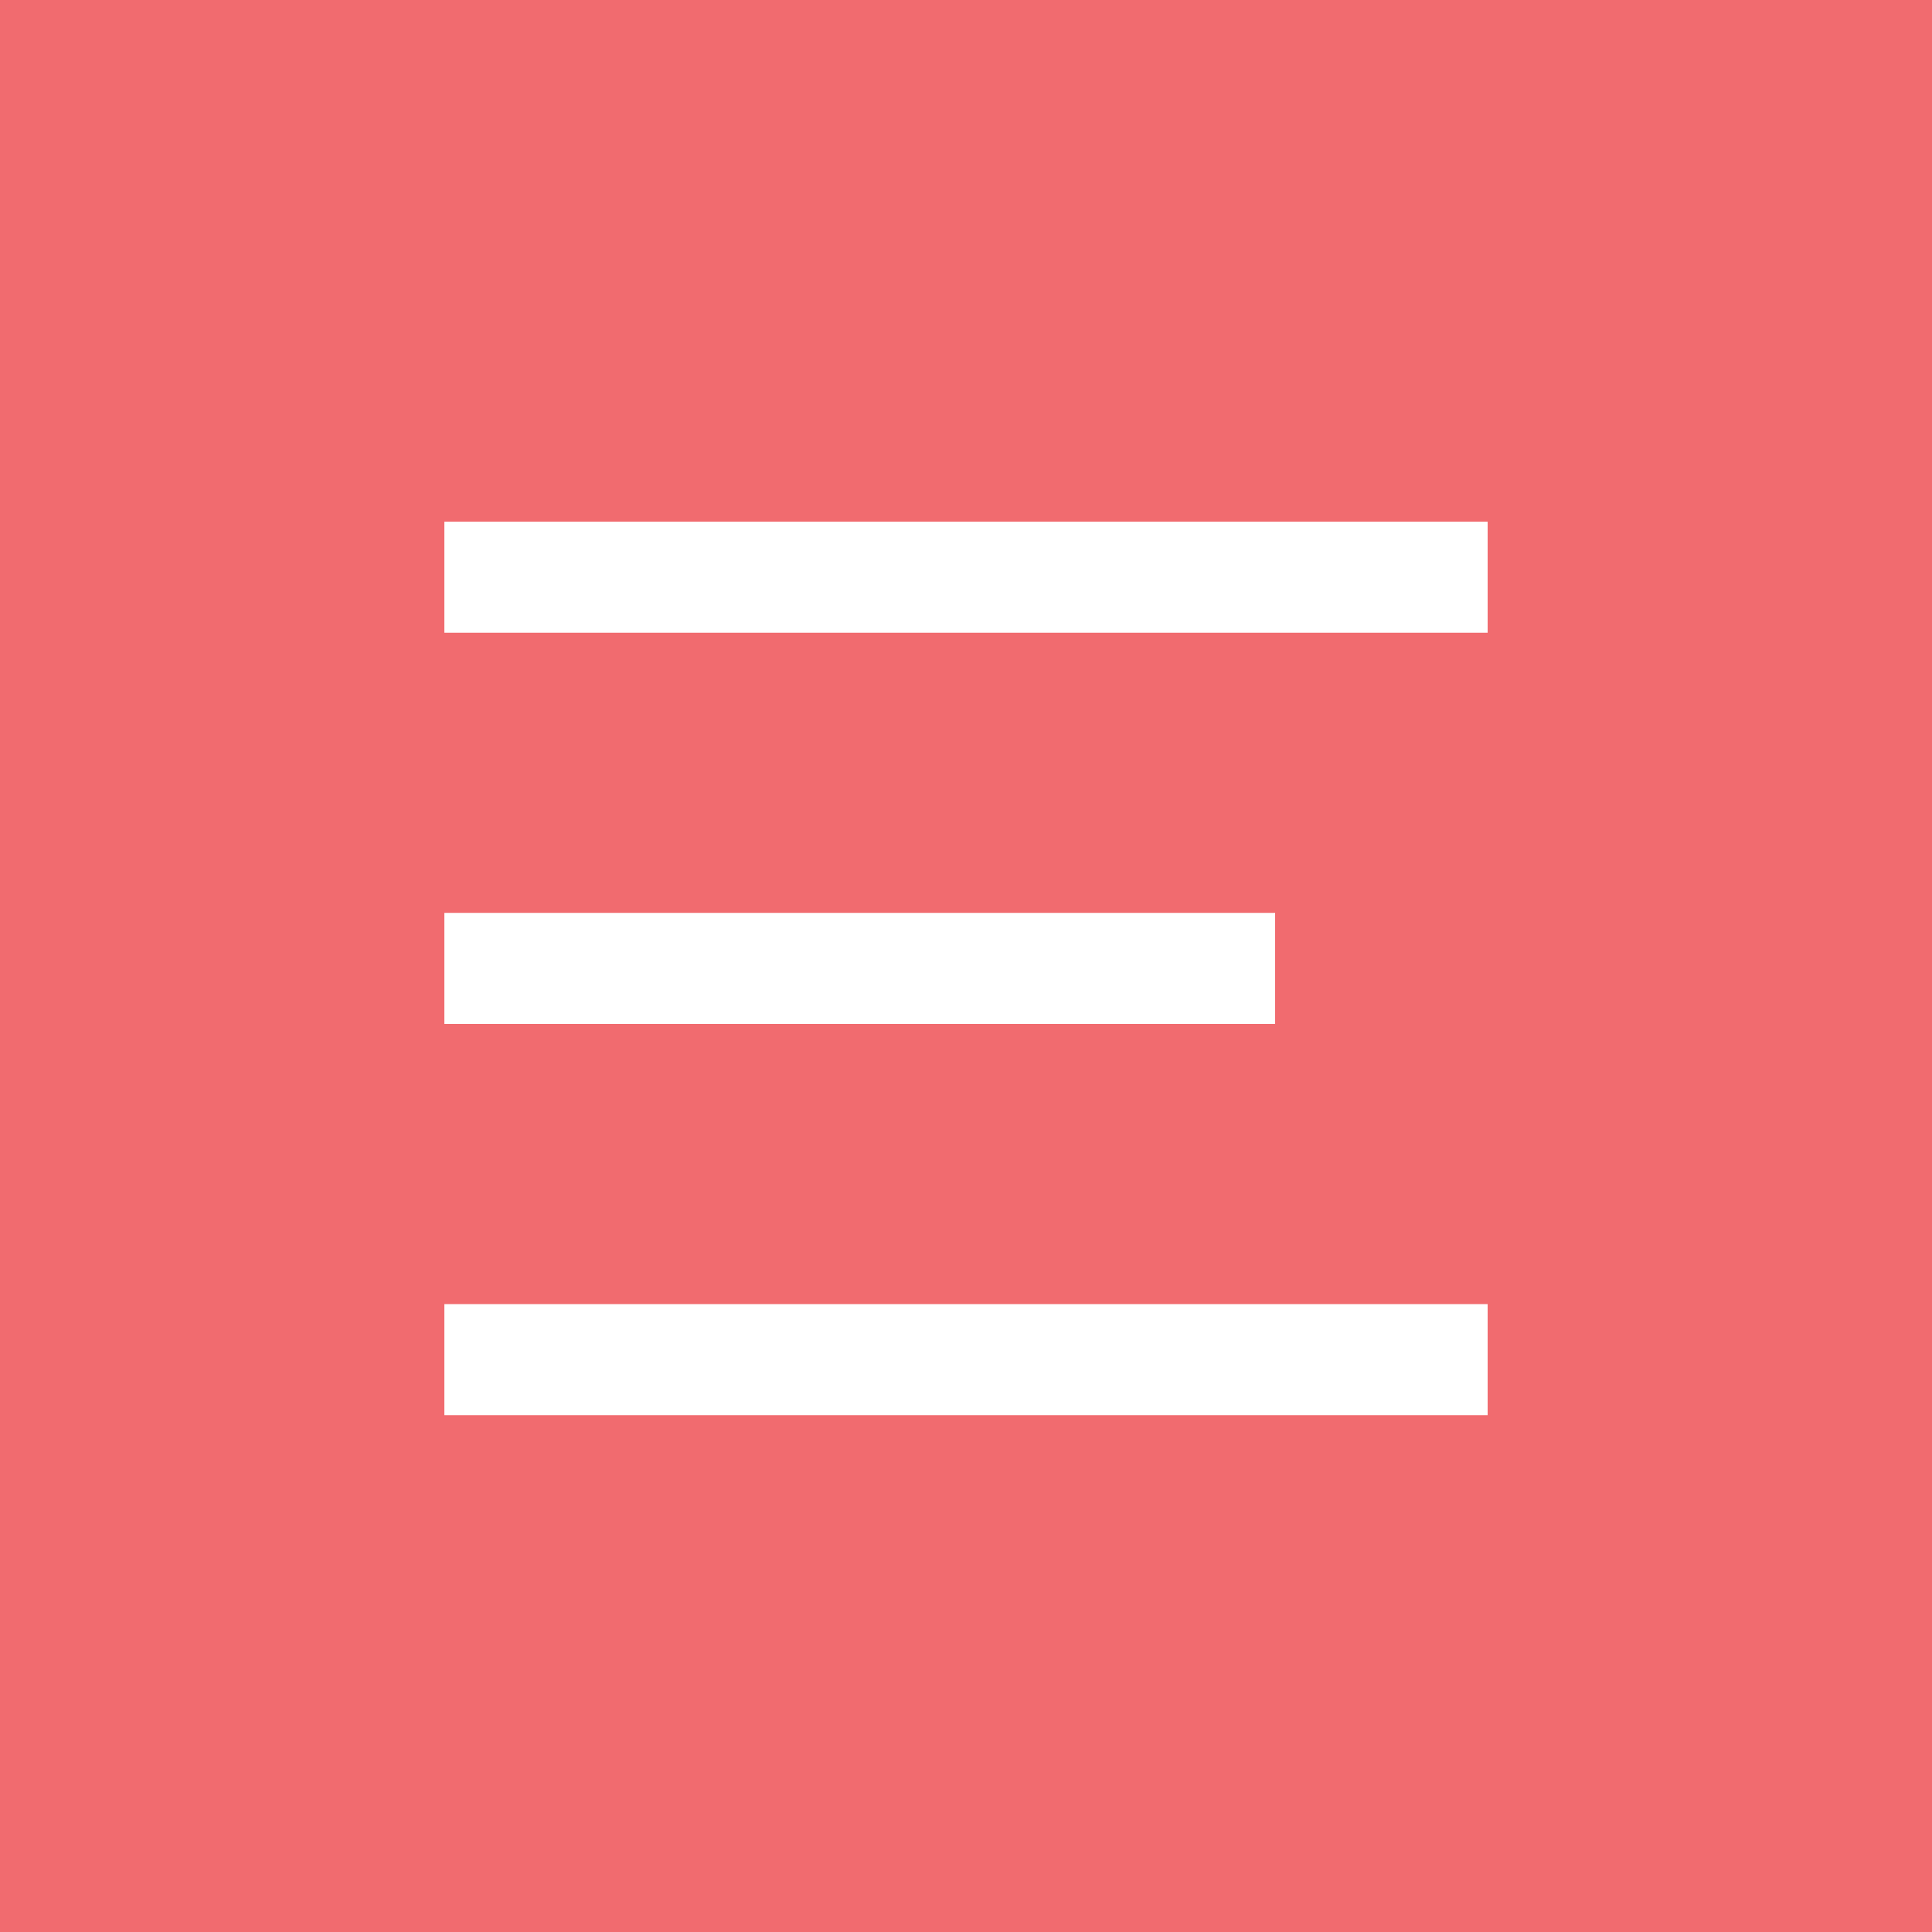 <?xml version="1.0" encoding="utf-8"?>
<!-- Generator: Adobe Illustrator 21.0.0, SVG Export Plug-In . SVG Version: 6.00 Build 0)  -->
<svg version="1.1" id="Layer_1" xmlns="http://www.w3.org/2000/svg" xmlns:xlink="http://www.w3.org/1999/xlink" x="0px" y="0px"
	 viewBox="0 0 40 40" style="enable-background:new 0 0 40 40;" xml:space="preserve">
<style type="text/css">
	.st0{fill:#F16B6F;}
	.st1{fill:#FFFFFF;}
</style>
<rect class="st0" width="40" height="40"/>
<rect x="9.2" y="10.8" class="st1" width="21.6" height="2.3"/>
<rect x="9.2" y="18.9" class="st1" width="17.2" height="2.3"/>
<g>
	<rect x="9.2" y="27" class="st1" width="21.6" height="2.3"/>
</g>
</svg>
